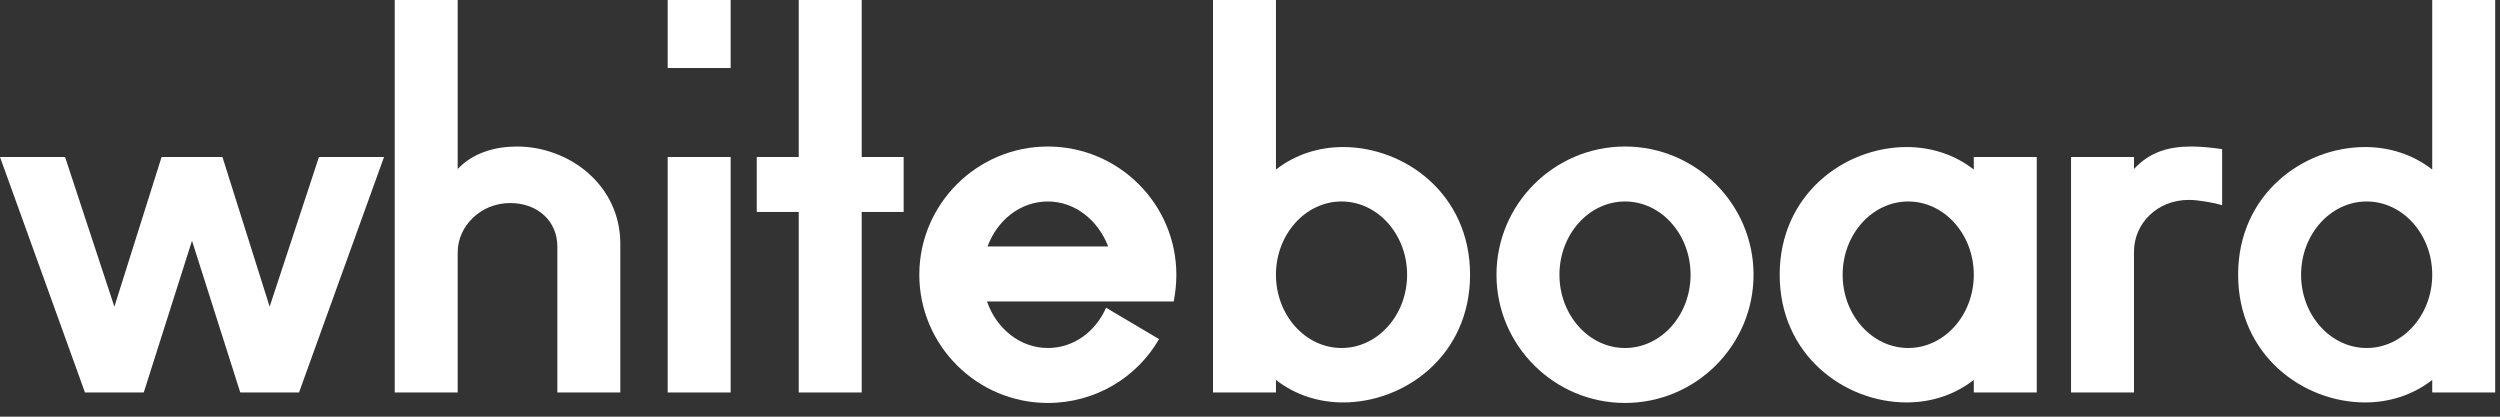 <svg width="120" height="20" viewBox="0 0 120 20" fill="none" xmlns="http://www.w3.org/2000/svg">
<rect x="0" y="0" width="120" height="20" fill="#333333" stroke="none"/>
<path d="M15.31 7.536L12.943 14.72L10.677 7.536H7.756L5.49 14.72L3.123 7.536H0L4.079 18.839H6.9L9.216 11.555L11.533 18.839H14.353L18.433 7.536H15.31Z" fill="white"/>
<path d="M29.775 11.705C29.775 8.867 27.307 7.033 24.814 7.033C23.807 7.033 22.724 7.31 21.969 8.113V0H18.947V18.839H21.969V12.107C21.969 10.851 23.077 9.746 24.487 9.746C25.822 9.746 26.753 10.625 26.753 11.831V18.839H29.775V11.705Z" fill="white"/>
<path d="M35.071 0H32.049V3.265H35.071V0ZM35.071 7.536H32.049V18.839H35.071V7.536Z" fill="white"/>
<path d="M43.375 7.536H41.361V0H38.339V7.536H36.324V10.173H38.339V18.839H41.361V10.173H43.375V7.536Z" fill="white"/>
<path d="M56.465 13.188C56.465 9.796 53.696 7.033 50.296 7.033C46.897 7.033 44.127 9.796 44.127 13.188C44.127 16.578 46.897 19.342 50.296 19.342C52.587 19.342 54.577 18.111 55.635 16.277L53.091 14.77C52.587 15.925 51.53 16.704 50.296 16.704C48.961 16.704 47.828 15.775 47.375 14.469H56.34C56.415 14.067 56.465 13.64 56.465 13.188ZM47.4 11.831C47.879 10.55 48.987 9.671 50.296 9.671C51.605 9.671 52.713 10.575 53.192 11.831H47.4Z" fill="white"/>
<path d="M70.563 13.188C70.563 9.319 67.441 7.058 64.469 7.058C63.311 7.058 62.178 7.41 61.246 8.139V0H58.224V18.839H61.246V18.236C62.178 18.965 63.311 19.317 64.469 19.317C67.441 19.317 70.563 17.056 70.563 13.188ZM67.541 13.188C67.541 15.122 66.131 16.704 64.394 16.704C62.656 16.704 61.246 15.122 61.246 13.188C61.246 11.253 62.656 9.671 64.394 9.671C66.131 9.671 67.541 11.253 67.541 13.188Z" fill="white"/>
<path d="M84.17 13.188C84.17 9.796 81.4 7.033 78.001 7.033C74.601 7.033 71.831 9.796 71.831 13.188C71.831 16.578 74.601 19.342 78.001 19.342C81.4 19.342 84.17 16.578 84.17 13.188ZM81.148 13.188C81.148 15.122 79.738 16.704 78.001 16.704C76.263 16.704 74.853 15.122 74.853 13.188C74.853 11.253 76.263 9.671 78.001 9.671C79.738 9.671 81.148 11.253 81.148 13.188Z" fill="white"/>
<path d="M97.764 7.536H94.742V8.139C93.811 7.41 92.677 7.058 91.519 7.058C88.548 7.058 85.425 9.319 85.425 13.188C85.425 17.056 88.548 19.317 91.519 19.317C92.677 19.317 93.811 18.965 94.742 18.236V18.839H97.764V7.536ZM94.742 13.188C94.742 15.122 93.332 16.704 91.595 16.704C89.857 16.704 88.447 15.122 88.447 13.188C88.447 11.253 89.857 9.671 91.595 9.671C93.332 9.671 94.742 11.253 94.742 13.188Z" fill="white"/>
<path d="M106.662 7.159C106.158 7.084 105.655 7.033 105.176 7.033C104.169 7.033 103.212 7.259 102.431 8.113V7.536H99.41V18.839H102.431V12.082C102.431 10.751 103.514 9.595 105.075 9.595C105.529 9.595 106.335 9.746 106.662 9.847V7.159Z" fill="white"/>
<path d="M119.769 0H116.747V8.139C115.816 7.41 114.683 7.058 113.524 7.058C110.553 7.058 107.43 9.319 107.43 13.188C107.43 17.056 110.553 19.317 113.524 19.317C114.683 19.317 115.816 18.965 116.747 18.236V18.839H119.769V0ZM116.747 13.188C116.747 15.122 115.337 16.704 113.6 16.704C111.862 16.704 110.452 15.122 110.452 13.188C110.452 11.253 111.862 9.671 113.6 9.671C115.337 9.671 116.747 11.253 116.747 13.188Z" fill="white"/>
</svg>
